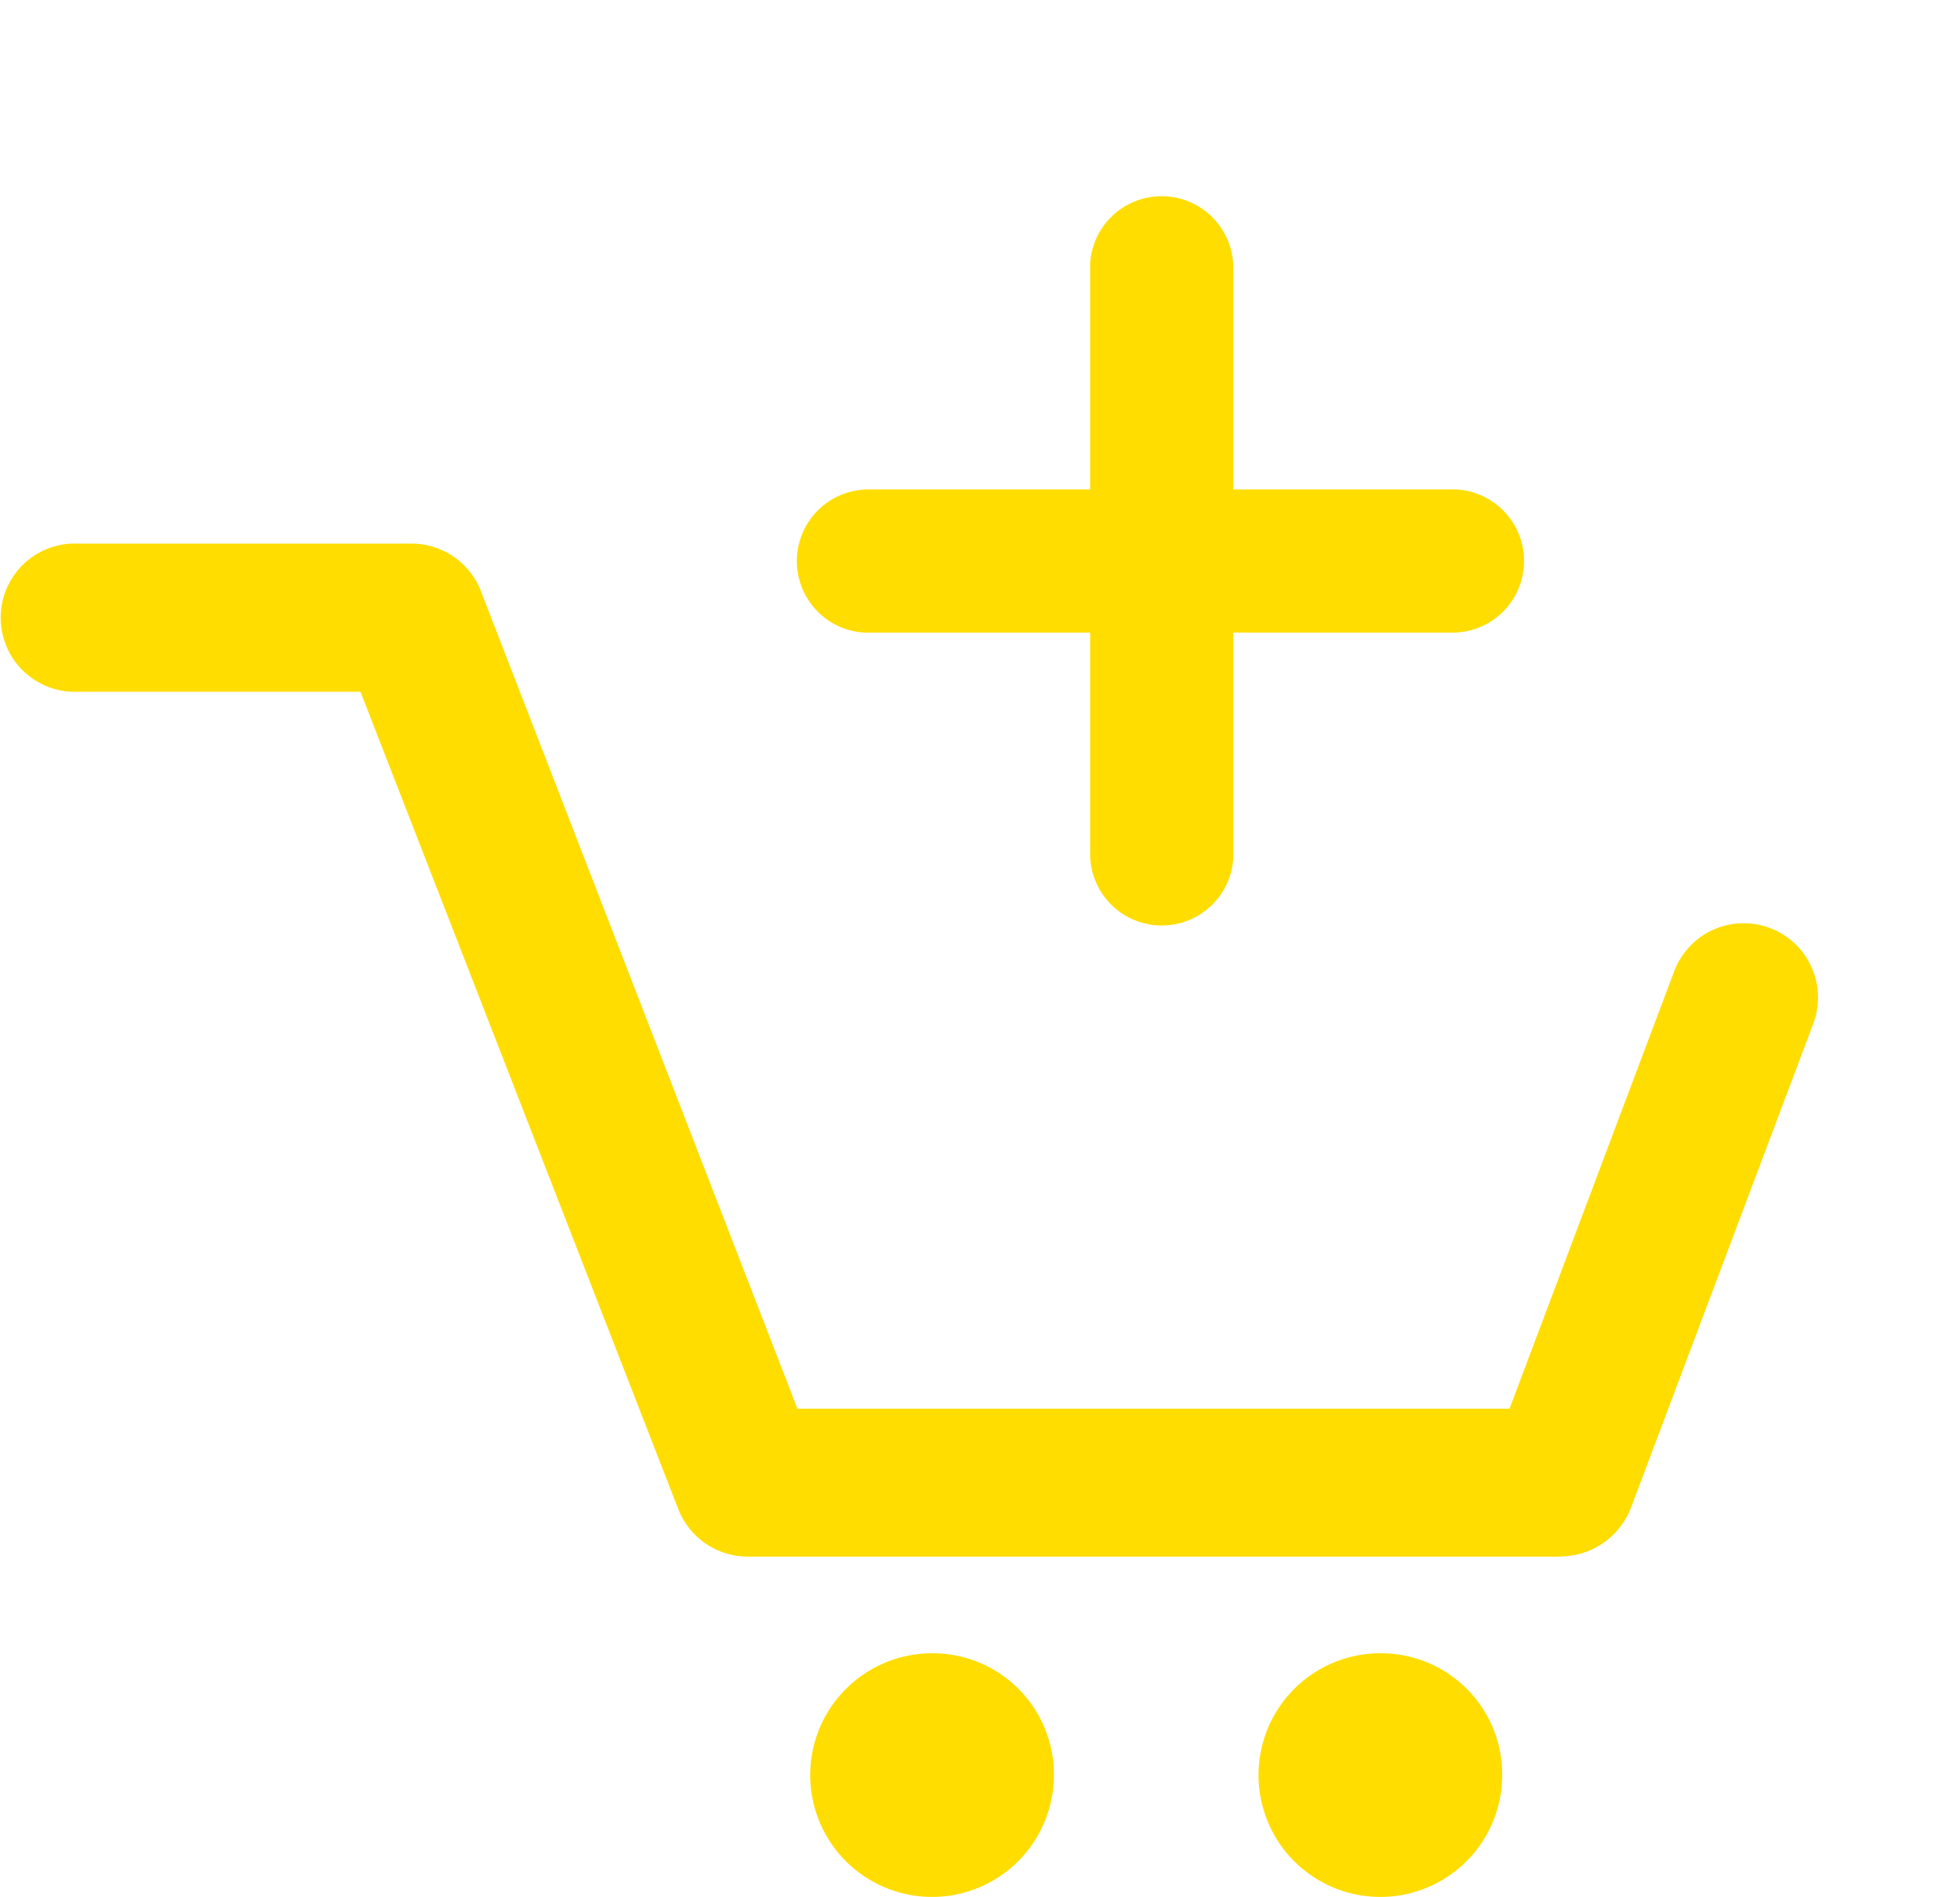 <svg id="Group_2619" data-name="Group 2619" xmlns="http://www.w3.org/2000/svg" xmlns:xlink="http://www.w3.org/1999/xlink" width="28.12" height="27.219" viewBox="0 0 28.12 27.219">
  <defs>
    <clipPath id="clip-path">
      <rect id="Rectangle_1248" data-name="Rectangle 1248" width="28.121" height="27.219" fill="none"/>
    </clipPath>
  </defs>
  <g id="Group_2619-2" data-name="Group 2619" clip-path="url(#clip-path)">
    <path id="Path_2768" data-name="Path 2768" d="M66.264,131.671a1.748,1.748,0,1,0,1.748,1.748,1.738,1.738,0,0,0-1.748-1.748" transform="translate(-52.892 -107.948)" fill="#fd0"/>
    <path id="Path_2769" data-name="Path 2769" d="M101.964,131.671a1.748,1.748,0,1,0,1.748,1.748,1.738,1.738,0,0,0-1.748-1.748" transform="translate(-82.16 -107.948)" fill="#fd0"/>
    <path id="Path_2770" data-name="Path 2770" d="M22.414,57.81H10.721a1.07,1.07,0,0,1-.991-.685L5.172,45.4H1.028a1.064,1.064,0,0,1,0-2.126H5.91a1.07,1.07,0,0,1,.991.685l4.54,11.729H21.657l2.36-6.27a1.066,1.066,0,0,1,2,.739L23.4,57.107a1.088,1.088,0,0,1-.991.7" transform="translate(0 -35.474)" fill="#fd0"/>
    <path id="Path_2771" data-name="Path 2771" d="M72.778,19.707H69.589V16.536a1.028,1.028,0,0,0-2.054-.072v3.243H64.364a1.028,1.028,0,0,0-.072,2.054h3.243v3.171A1.028,1.028,0,0,0,69.589,25V21.761h3.189a1.028,1.028,0,0,0,0-2.054" transform="translate(-51.895 -12.684)" fill="#fd0"/>
  </g>
</svg>
